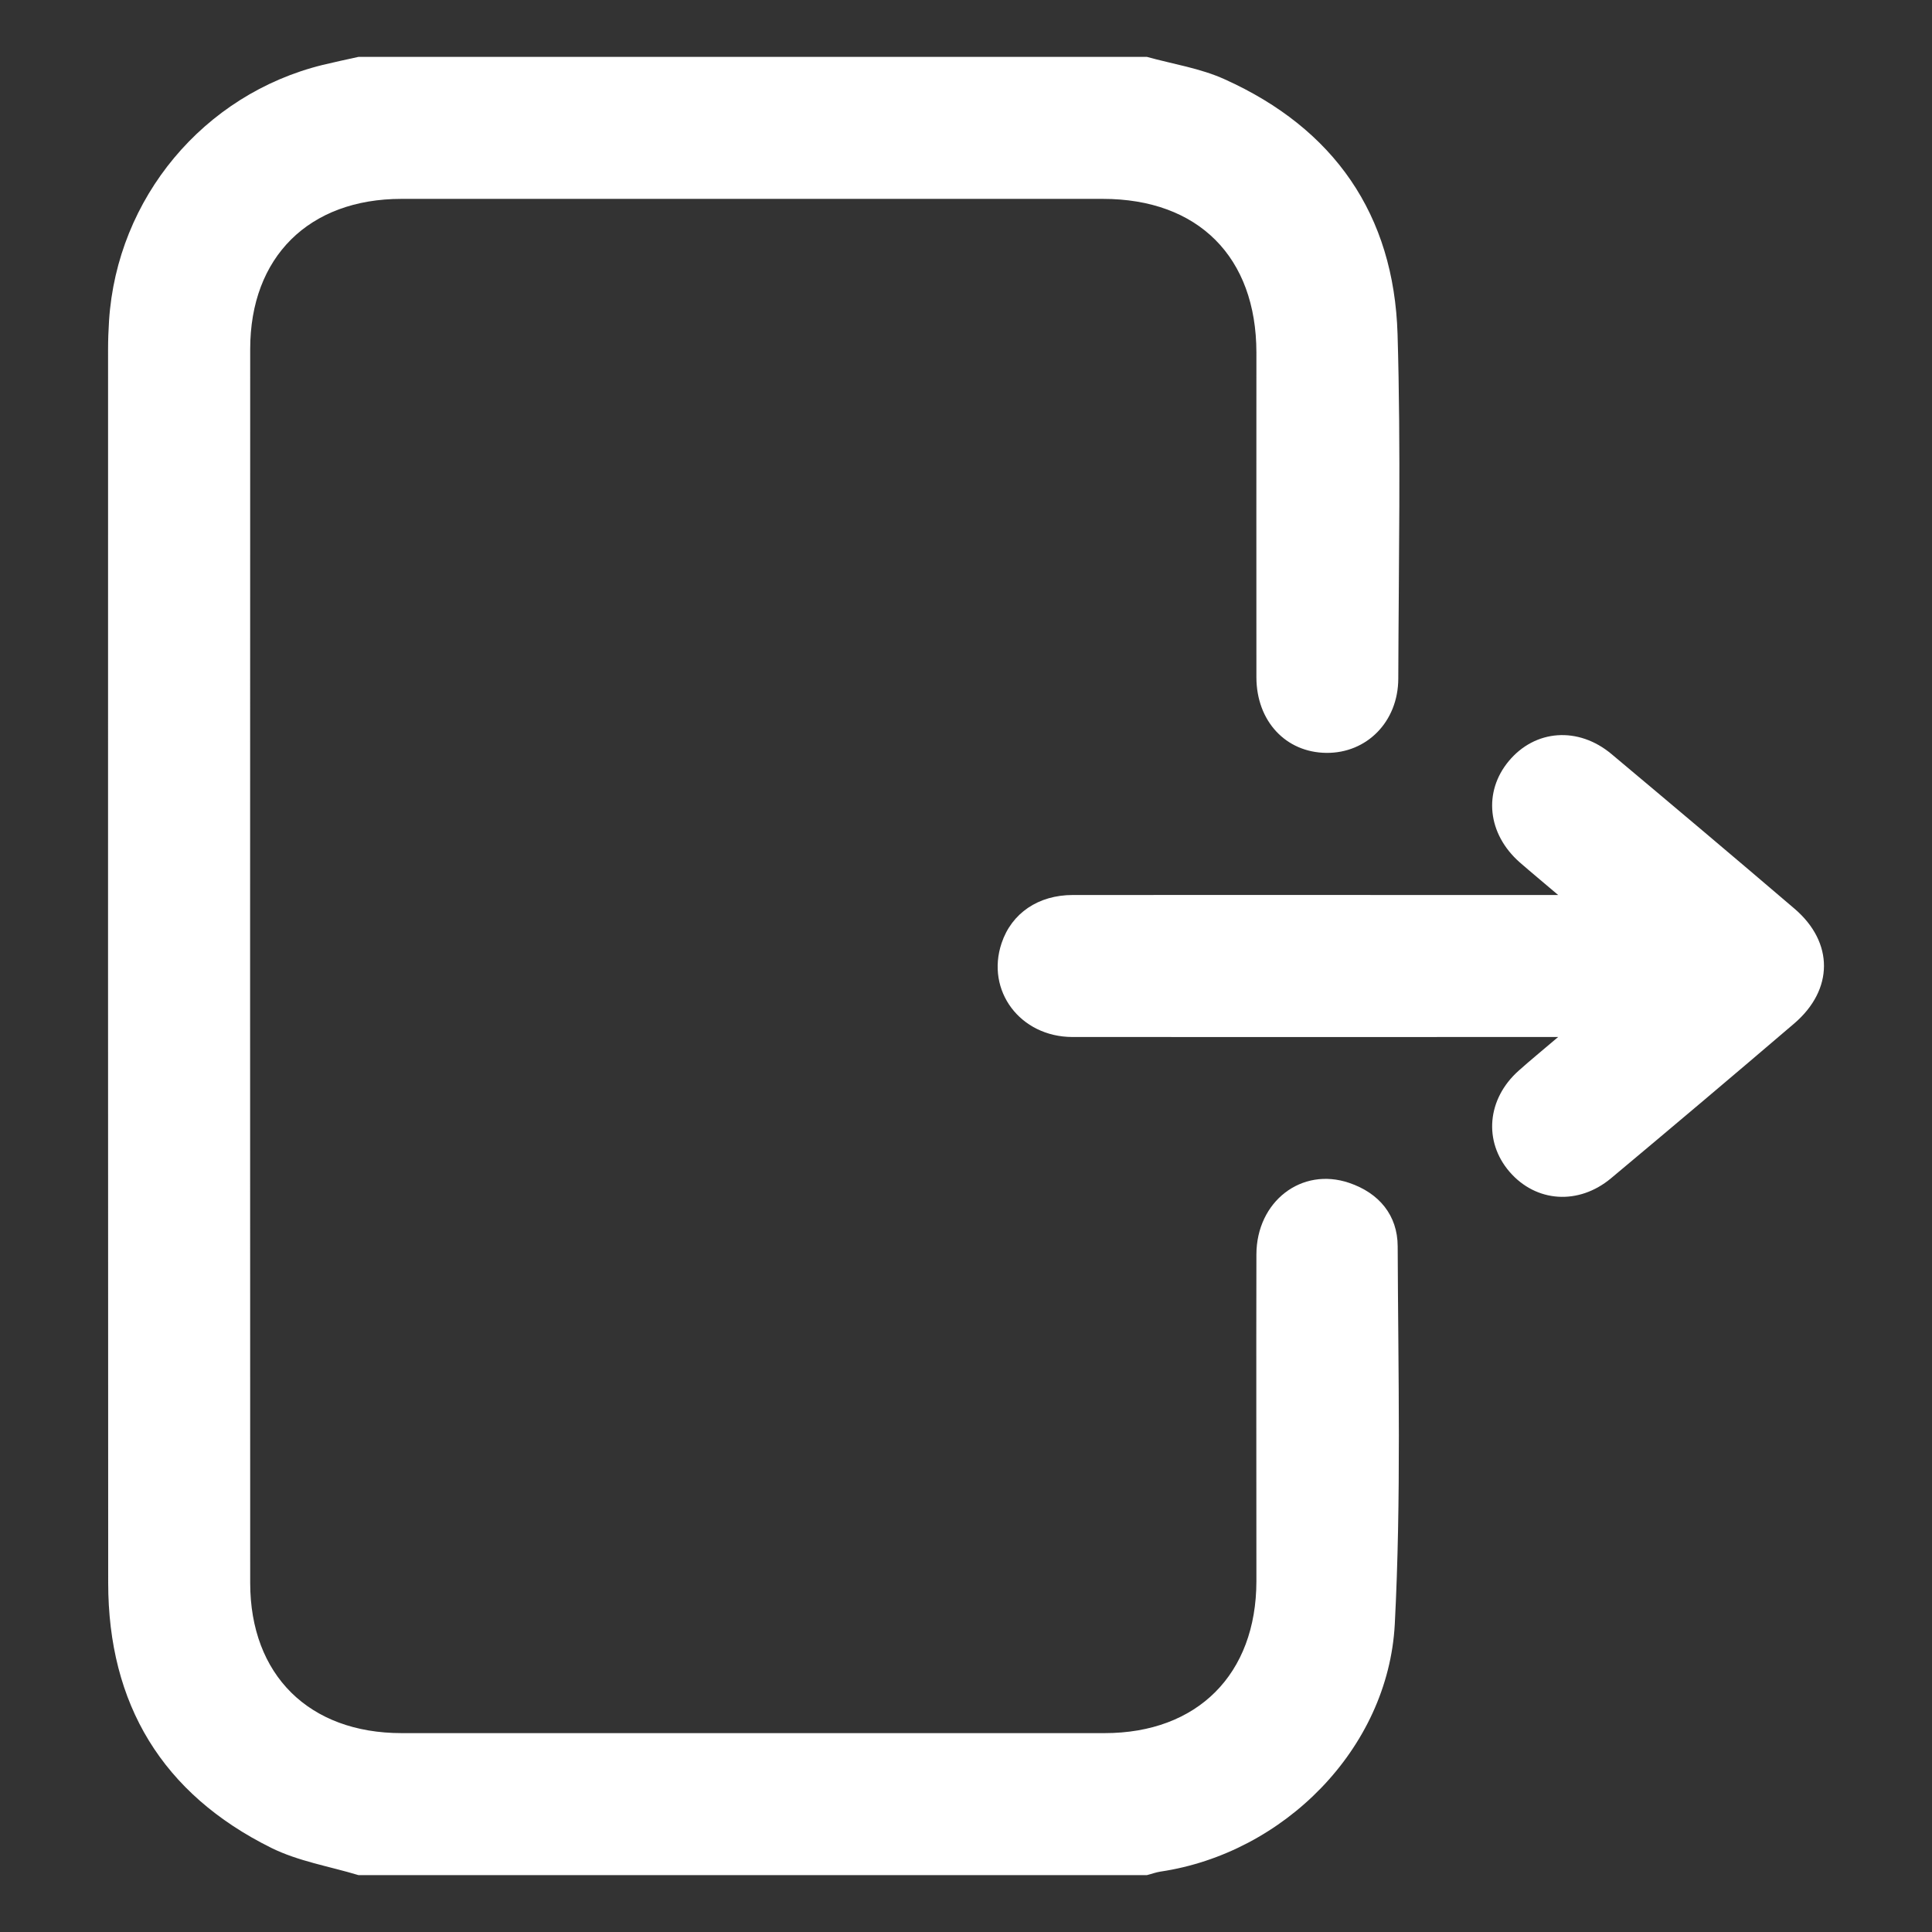 <svg width="16" height="16" viewBox="0 0 16 16" fill="none" xmlns="http://www.w3.org/2000/svg">
<rect x="0" y="0" width="16" height="16" fill="#333333" stroke="none"/>
<g clip-path="url(#clip0_1955_10)">
<path d="M9.498 0.471C9.714 0.531 9.941 0.565 10.143 0.657C11.048 1.065 11.544 1.776 11.574 2.768C11.602 3.718 11.583 4.669 11.58 5.62C11.579 5.977 11.319 6.238 10.985 6.235C10.649 6.232 10.406 5.973 10.405 5.61C10.404 4.713 10.405 3.816 10.405 2.919C10.404 2.128 9.923 1.647 9.133 1.647C7.197 1.647 5.261 1.647 3.325 1.647C2.559 1.647 2.072 2.128 2.072 2.891C2.071 6.297 2.071 9.703 2.072 13.109C2.072 13.872 2.56 14.353 3.326 14.353C5.266 14.353 7.207 14.353 9.148 14.353C9.917 14.353 10.404 13.865 10.405 13.095C10.405 12.193 10.403 11.291 10.405 10.389C10.406 9.95 10.779 9.662 11.173 9.796C11.421 9.88 11.574 10.064 11.575 10.321C11.579 11.365 11.605 12.41 11.551 13.451C11.496 14.483 10.63 15.349 9.609 15.5C9.571 15.506 9.535 15.52 9.498 15.529C7.322 15.529 5.145 15.529 2.969 15.529C2.727 15.456 2.47 15.414 2.246 15.303C1.345 14.856 0.896 14.114 0.896 13.108C0.894 9.703 0.895 6.297 0.895 2.891C0.895 2.813 0.898 2.735 0.903 2.656C0.969 1.64 1.686 0.781 2.671 0.538C2.77 0.514 2.869 0.493 2.969 0.471C5.145 0.471 7.322 0.471 9.498 0.471Z" fill="white"/>
<path d="M12.904 7.412C12.776 7.303 12.679 7.223 12.585 7.141C12.319 6.906 12.282 6.559 12.495 6.303C12.713 6.041 13.07 6.014 13.346 6.245C13.853 6.67 14.359 7.096 14.862 7.526C15.188 7.805 15.186 8.196 14.859 8.476C14.356 8.906 13.85 9.333 13.343 9.757C13.073 9.983 12.721 9.958 12.502 9.705C12.284 9.453 12.315 9.1 12.577 8.867C12.672 8.782 12.771 8.701 12.904 8.588C12.817 8.588 12.768 8.588 12.719 8.588C11.439 8.588 10.16 8.589 8.881 8.588C8.448 8.587 8.162 8.204 8.295 7.81C8.378 7.563 8.598 7.412 8.885 7.412C9.929 7.411 10.973 7.412 12.017 7.412C12.299 7.412 12.58 7.412 12.904 7.412Z" fill="white"/>
</g>
<defs>
<clipPath id="clip0_1955_10">
<rect width="16" height="16" fill="white"/>
</clipPath>
</defs>
</svg>
